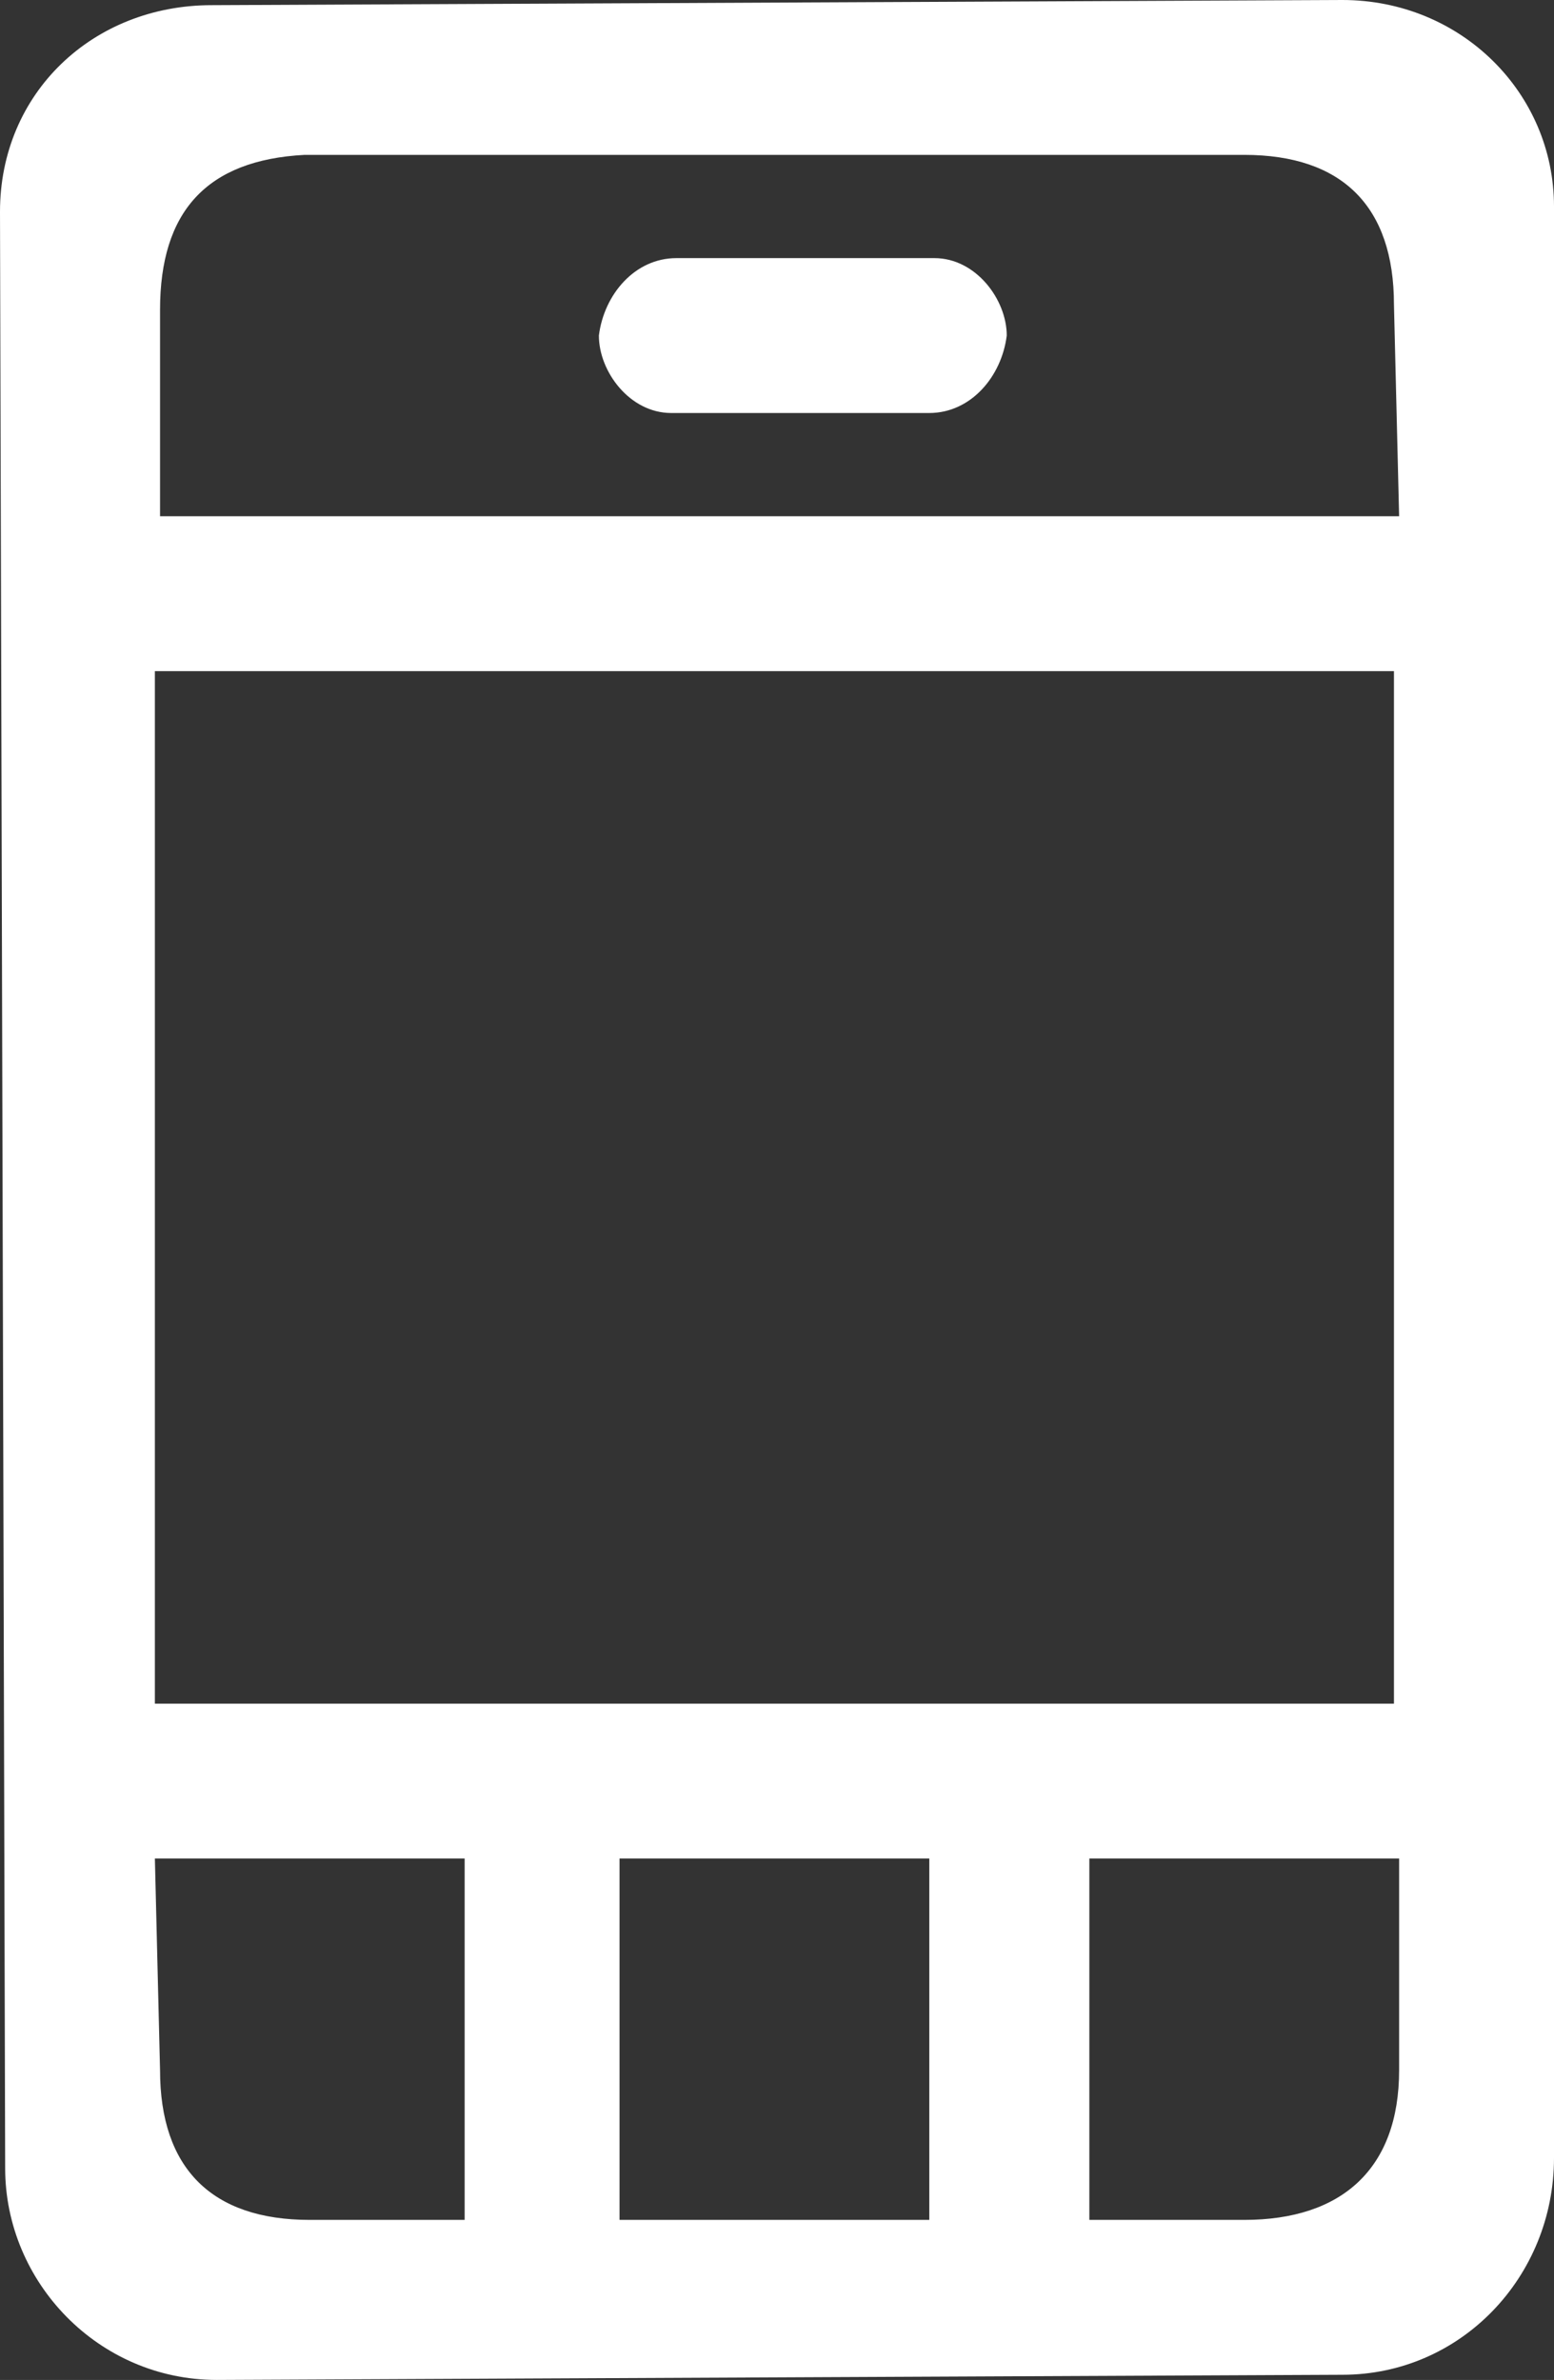 <?xml version="1.0" encoding="utf-8"?>
<!-- Generator: Adobe Illustrator 21.0.0, SVG Export Plug-In . SVG Version: 6.00 Build 0)  -->
<svg version="1.1" id="Layer_1" xmlns="http://www.w3.org/2000/svg" xmlns:xlink="http://www.w3.org/1999/xlink" x="0px" y="0px"
	 viewBox="0 0 30.1 46.1" style="enable-background:new 0 0 30.1 46.1;" xml:space="preserve">
<rect x="0" y="0" width="30.1" height="46.1" fill="#333333" stroke="none"/>
<style type="text/css">

</style>
<path fill="#ffffff" class="st0" d="M30.1,41.8c0,2.3-1.8,4.2-4.1,4.2L4.2,46.1c-2.3,0-4.1-1.9-4.1-4.1L0,4.1c0-2.3,1.8-4,4.1-4L26,0
	c2.3,0,4.1,1.8,4.1,4L30.1,41.8z M18,43l0-7l-6,0l0,7L18,43z M3.1,40.1C3.1,42,4.1,43,6,43l3,0l0-7l-6,0L3.1,40.1z M27,5.9
	C27,4,26,3,24.1,3l-18.2,0C4,3.1,3.1,4.1,3.1,6l0,4l24,0L27,5.9z M27,13l-24,0l0,20l24,0L27,13z M27.1,36l-6,0l0,7l3,0
	c1.9,0,3-1,3-2.9L27.1,36z M13.1,5l5,0c0.8,0,1.4,0.8,1.4,1.5C19.4,7.3,18.8,8,18,8l-5,0c-0.8,0-1.4-0.8-1.4-1.5
	C11.7,5.7,12.3,5,13.1,5z"/>
</svg>
